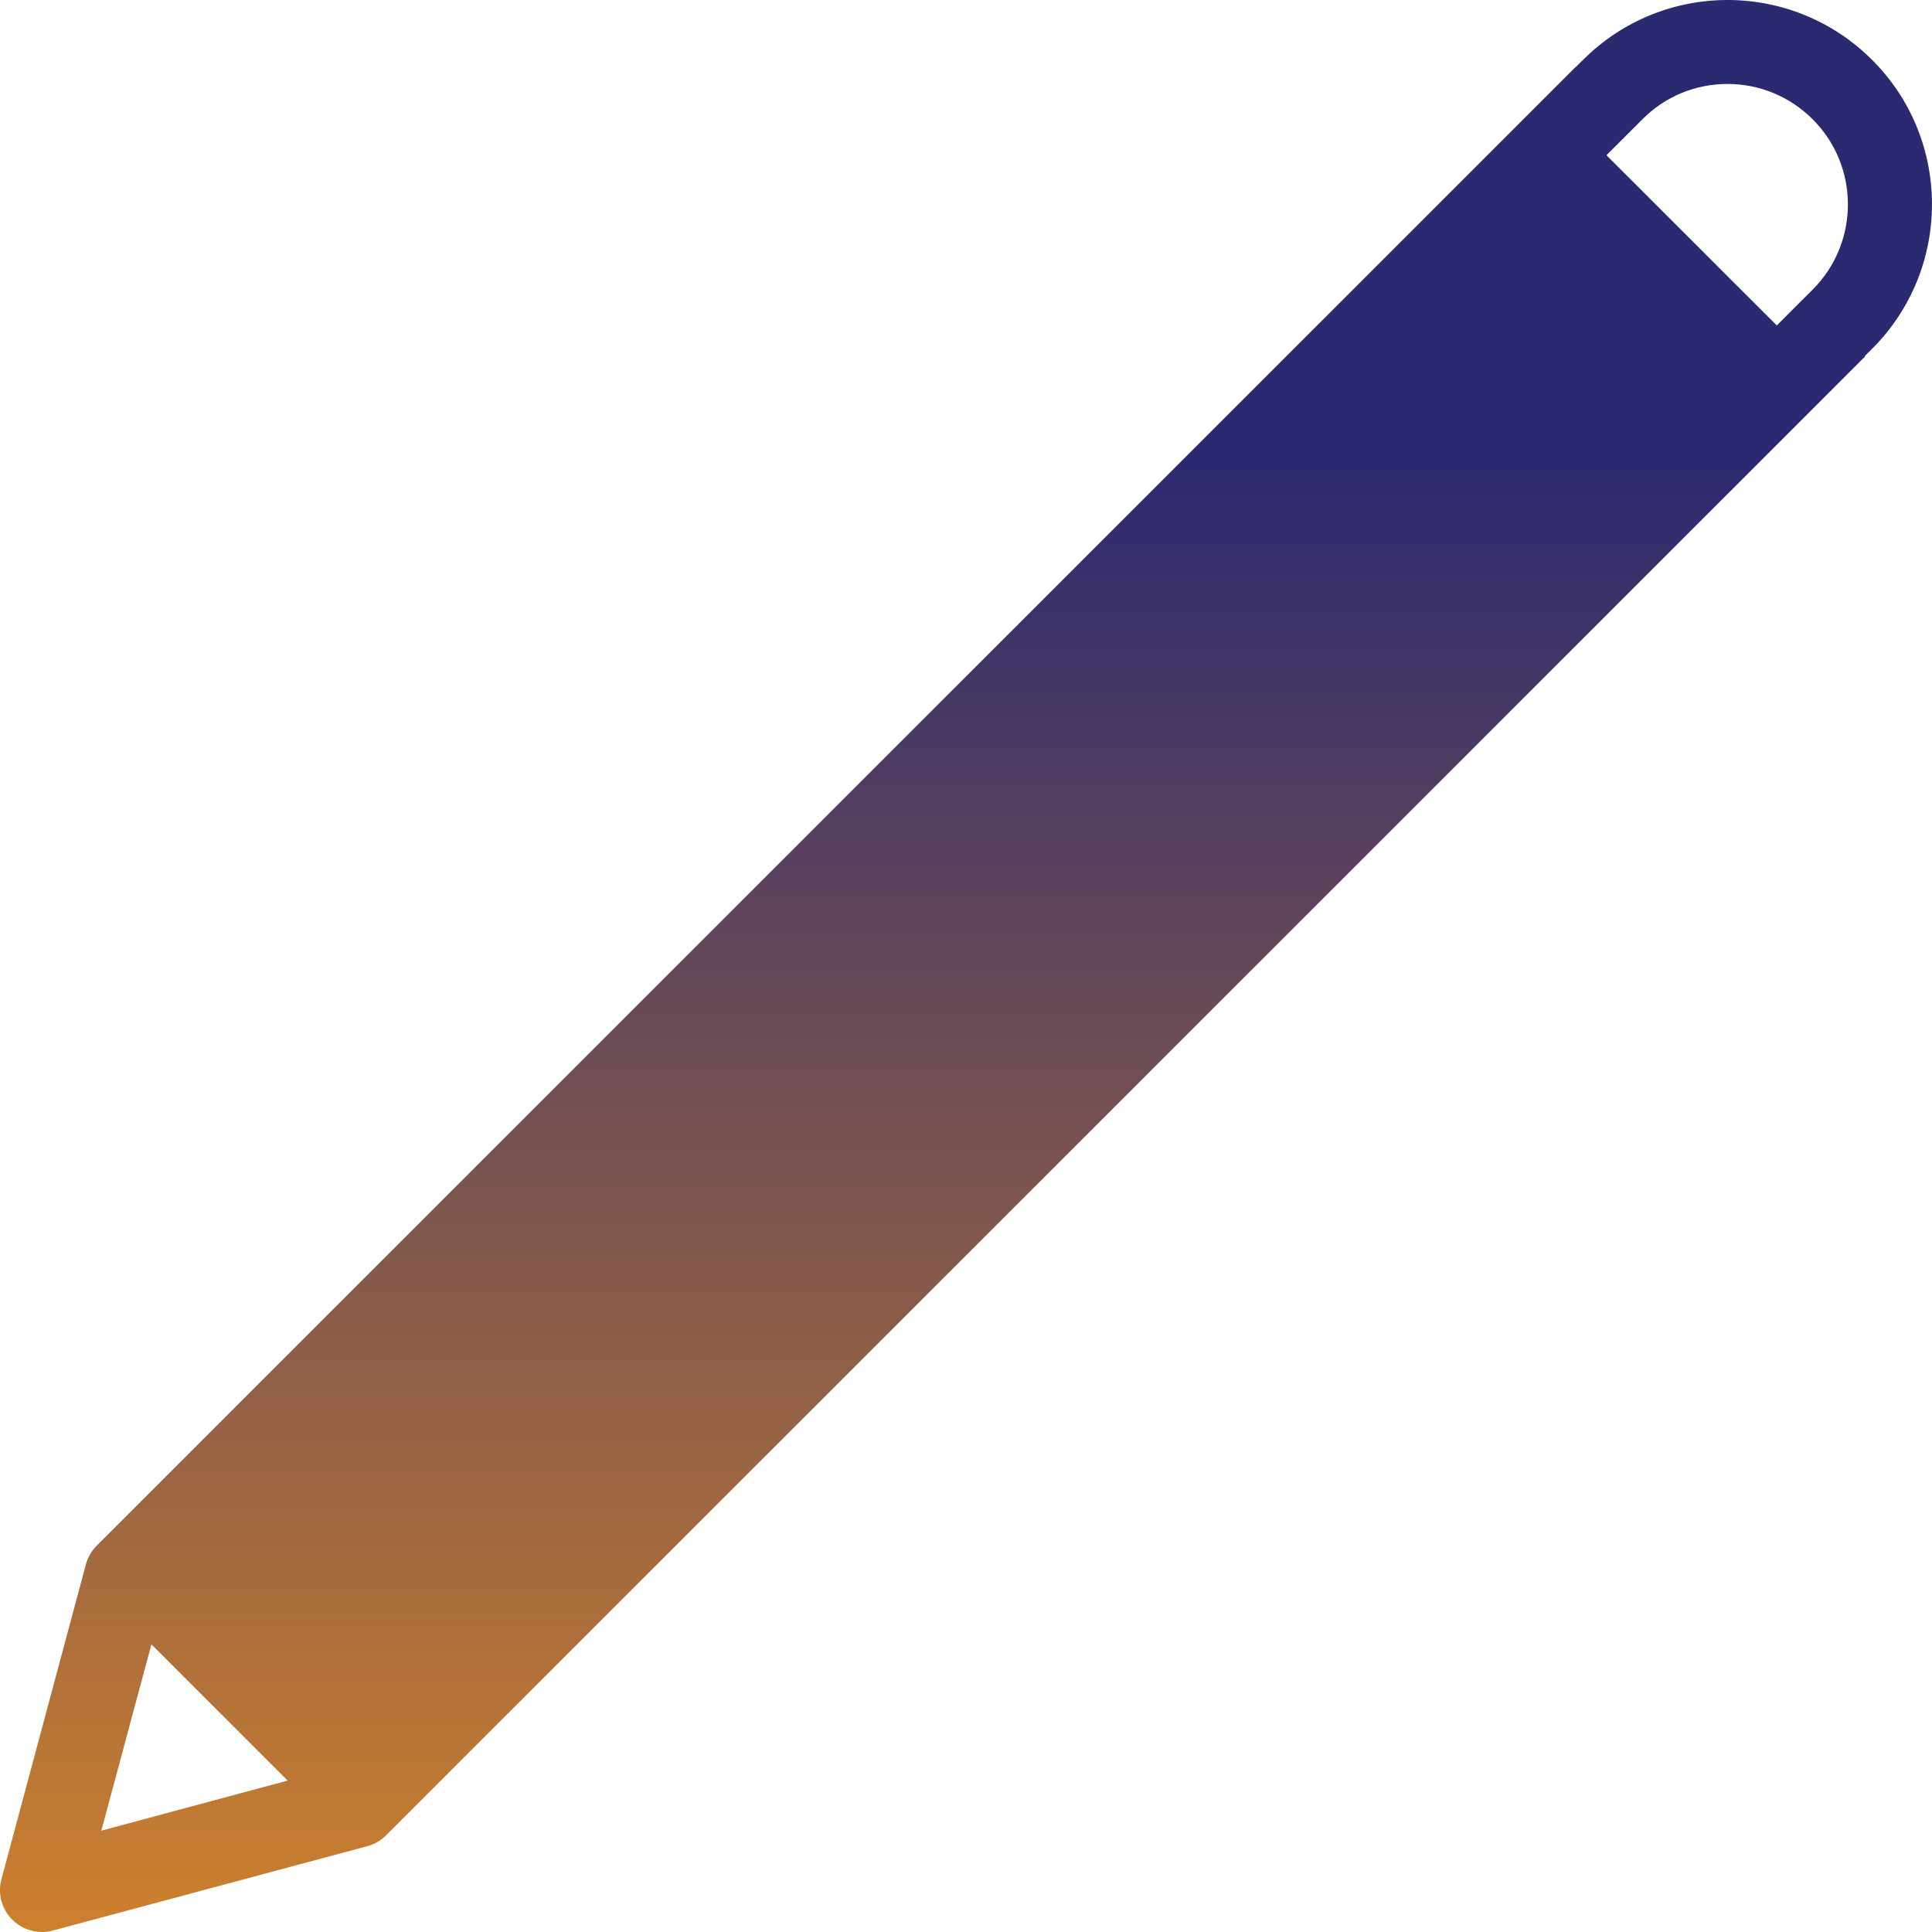 <?xml version="1.0" encoding="utf-8"?>
<svg width="24px" height="24px" viewBox="0 0 24 24" version="1.1" xmlns:xlink="http://www.w3.org/1999/xlink" xmlns="http://www.w3.org/2000/svg">
  <defs>
    <linearGradient gradientUnits="objectBoundingBox" x1="0.5" y1="0" x2="0.5" y2="1" id="gradient_1">
      <stop offset="23.596%" stop-color="#2B2970" />
      <stop offset="100%" stop-color="#CE812D" />
    </linearGradient>
  </defs>
  <path d="M23.256 0.744C22.761 0.249 22.111 0 21.46 0C20.81 0 20.16 0.249 19.665 0.744C19.665 0.744 19.628 0.779 19.581 0.827C19.577 0.832 19.571 0.834 19.567 0.838L1.2 19.202C1.137 19.268 1.09 19.347 1.066 19.437L0.018 23.344C-0.031 23.523 0.02 23.715 0.153 23.847C0.253 23.947 0.385 24 0.522 24C0.567 24 0.611 23.994 0.656 23.982L4.563 22.934C4.653 22.91 4.732 22.863 4.797 22.798L23.162 4.435C23.168 4.429 23.17 4.421 23.174 4.414C23.221 4.368 23.254 4.335 23.254 4.335C24.248 3.342 24.248 1.734 23.256 0.744L23.256 0.744ZM22.518 1.482C23.101 2.065 23.101 3.014 22.518 3.597C22.345 3.768 22.198 3.917 22.072 4.043L19.956 1.928C20.197 1.688 20.403 1.482 20.403 1.482C20.684 1.198 21.061 1.043 21.46 1.043C21.86 1.043 22.235 1.2 22.518 1.482L22.518 1.482ZM1.881 20.427L3.573 22.119L1.259 22.741L1.881 20.427Z" id="Shape" fill="url(#gradient_1)" fill-rule="evenodd" stroke="none" />
</svg>
